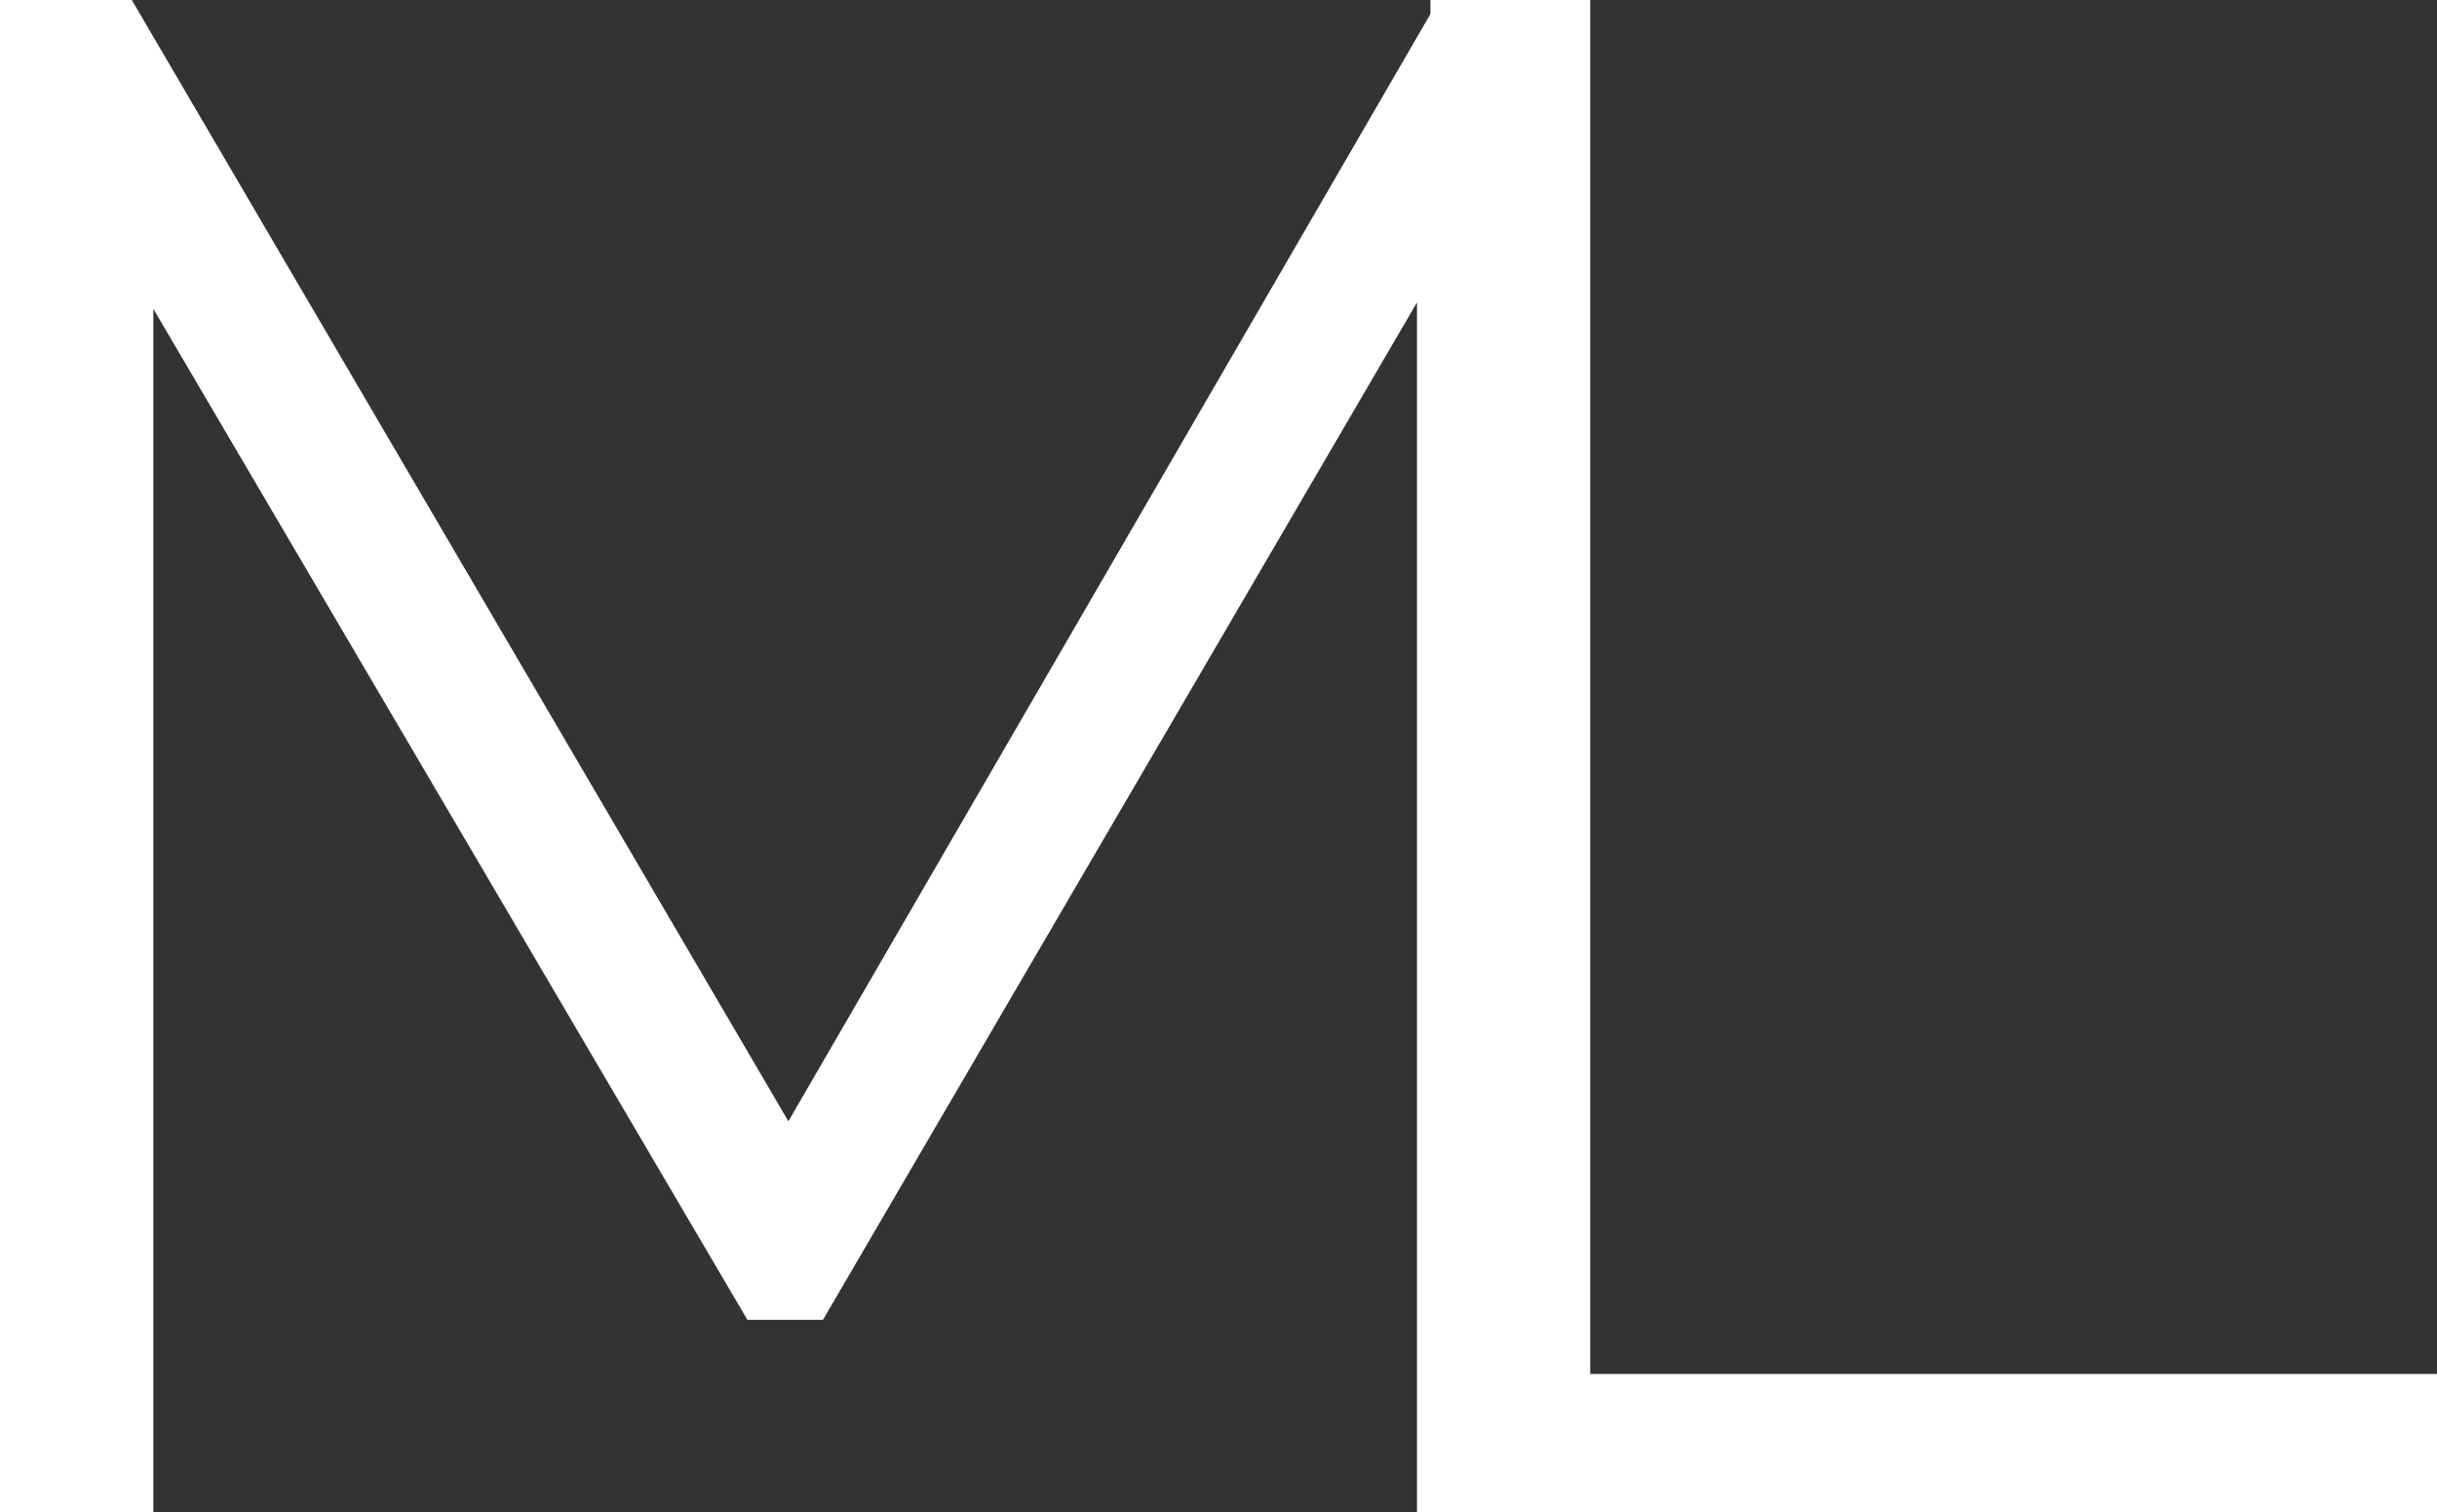 <?xml version="1.0" encoding="UTF-8"?><svg id="a" xmlns="http://www.w3.org/2000/svg" viewBox="0 0 159.41 98.91"><rect x="0" y="0" width="159.41" height="98.91" fill="#333333" stroke="none"/><defs><style>.b{fill:#fff;}</style></defs><path class="b" d="M102.72,0V98.91h-10.03V19.78L53.83,86.33h-4.94L10.03,20.2V98.91H0V0H8.62L51.57,73.34,94.1,0h8.62Z"/><path class="b" d="M93.57,0h10.45V89.87h55.39v9.04H93.57V0Z"/></svg>